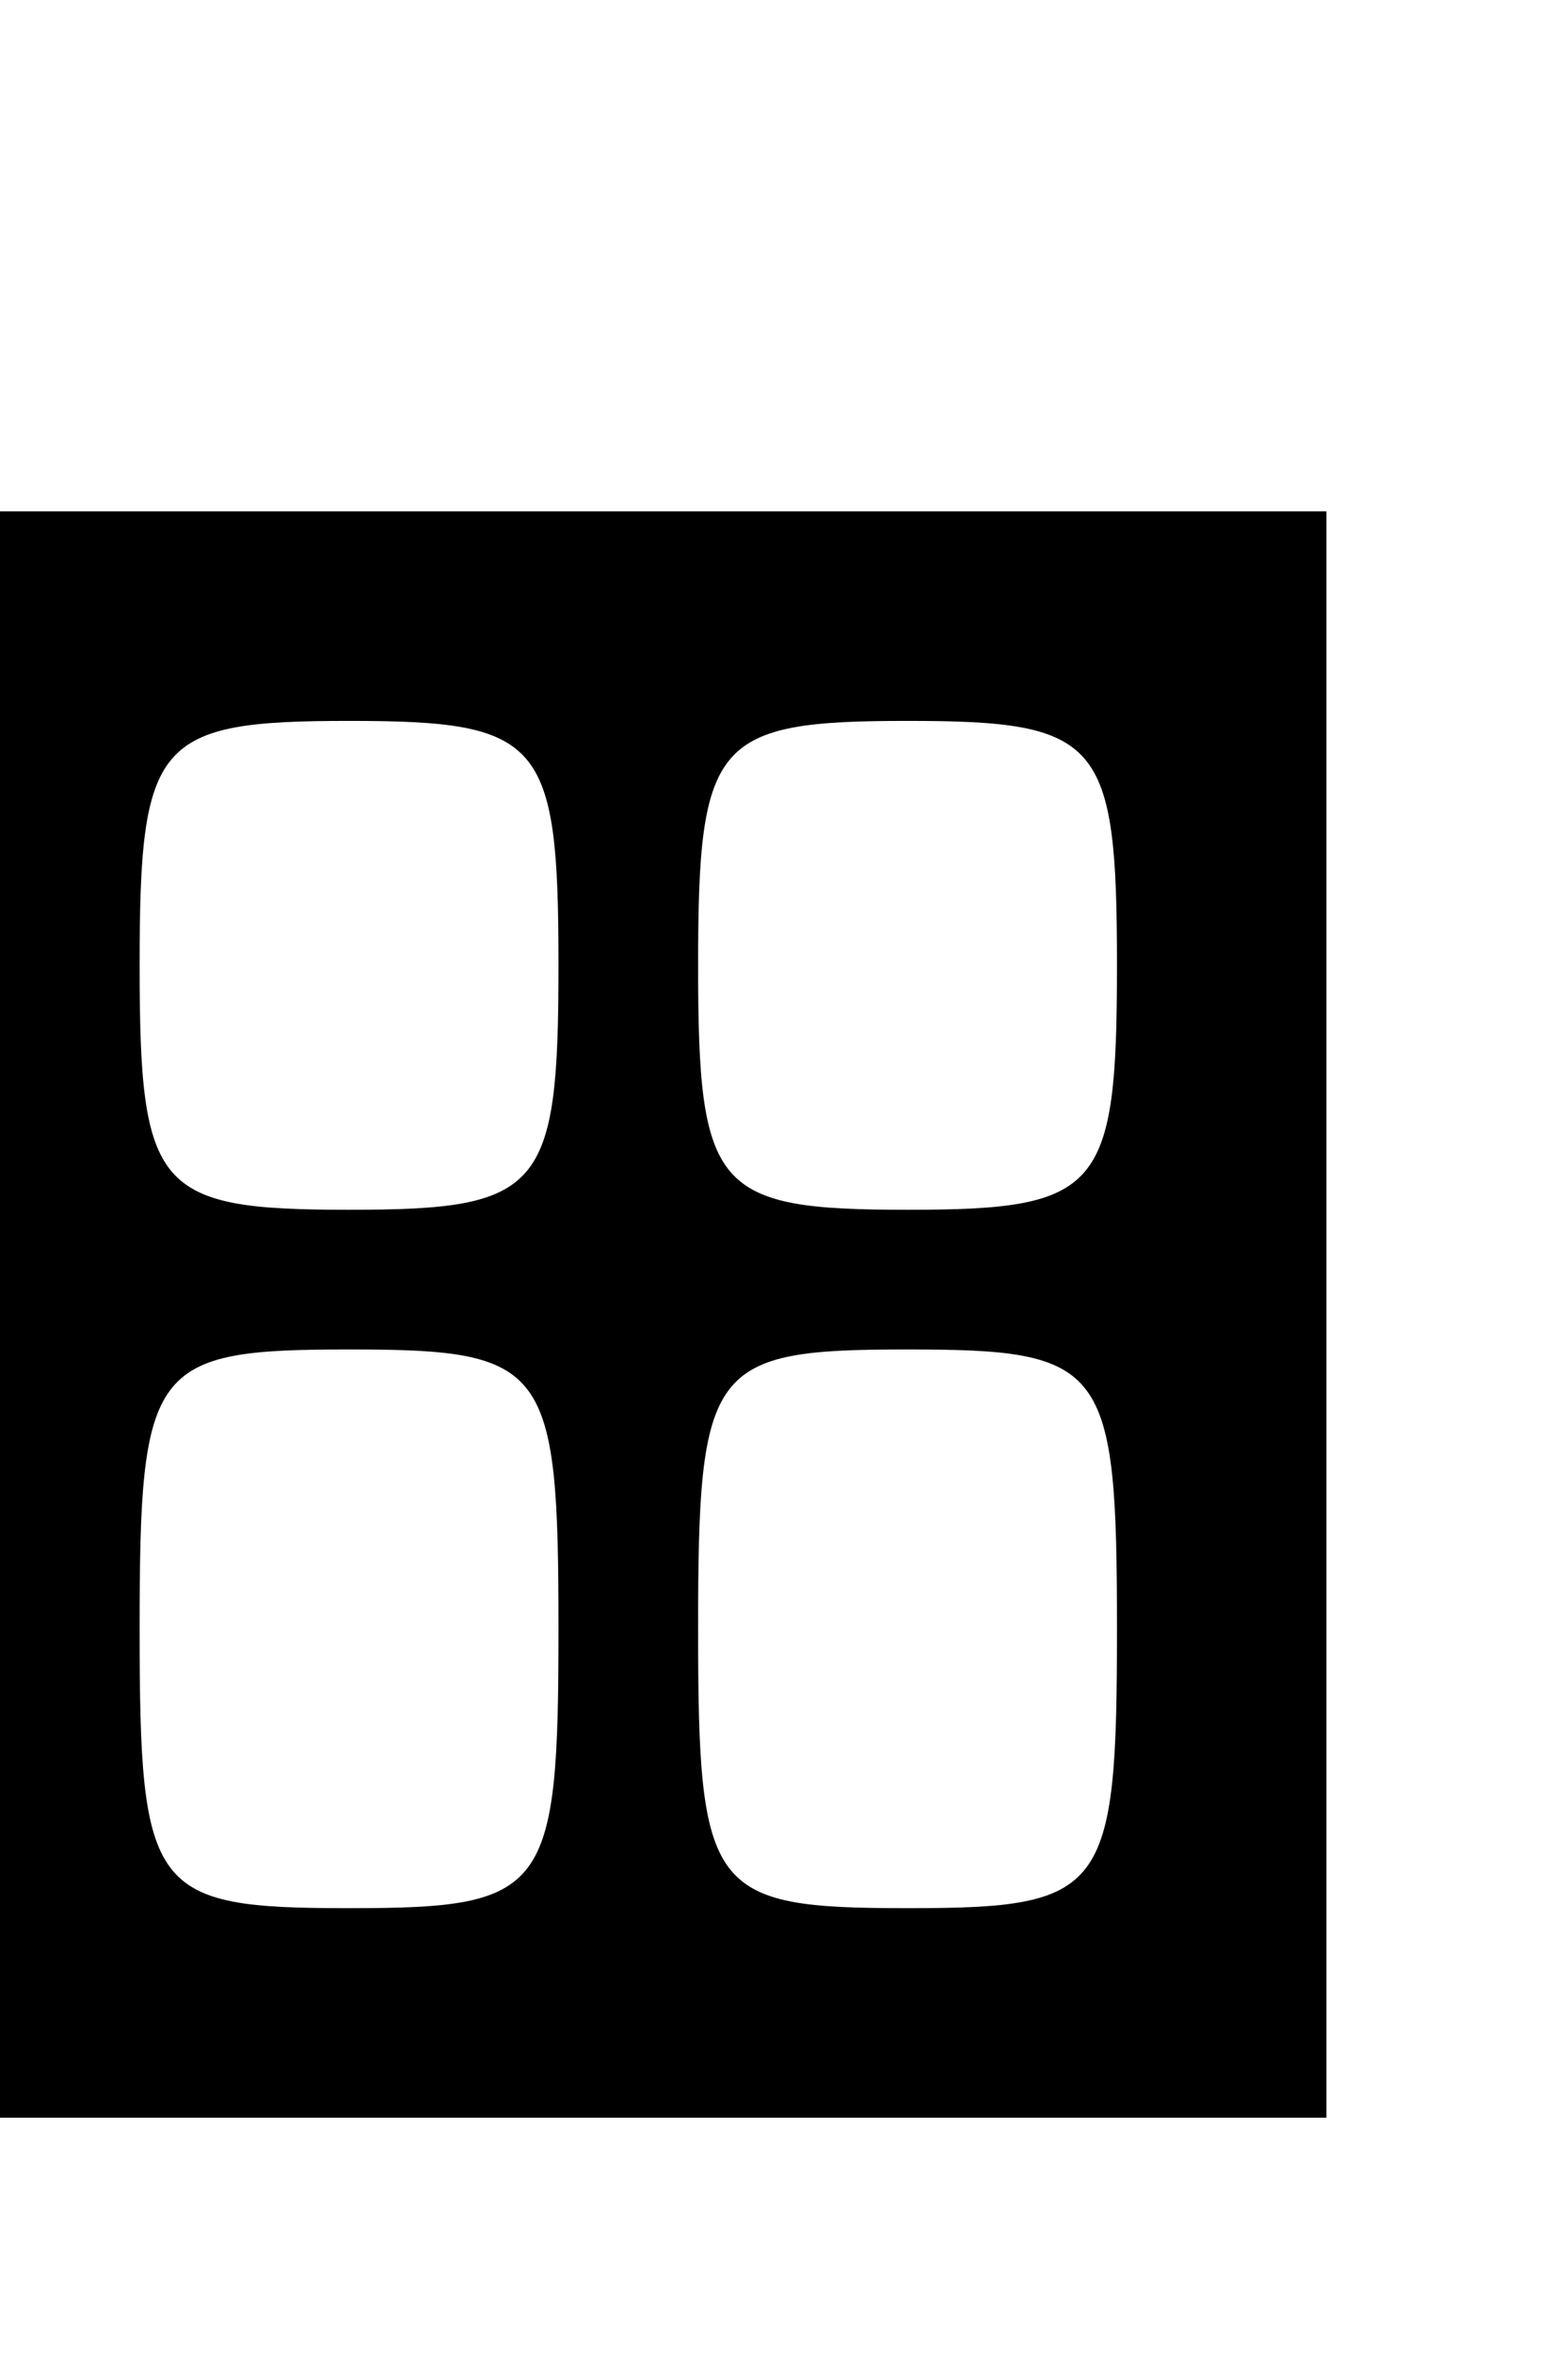 <?xml version="1.0" encoding="UTF-8" standalone="no"?>
<!-- Created with Inkscape (http://www.inkscape.org/) -->

<svg
   xmlns:dc="http://purl.org/dc/elements/1.1/"
   xmlns:cc="http://creativecommons.org/ns#"
   xmlns:rdf="http://www.w3.org/1999/02/22-rdf-syntax-ns#"
   xmlns:svg="http://www.w3.org/2000/svg"
   xmlns="http://www.w3.org/2000/svg"
   xmlns:sodipodi="http://sodipodi.sourceforge.net/DTD/sodipodi-0.dtd"
   xmlns:inkscape="http://www.inkscape.org/namespaces/inkscape"
   width="2000"
   height="3000"
   viewBox="0 0 2000 3000"
   version="1.1"
   id="svg8"
   inkscape:version="0.92.5 (2060ec1f9f, 2020-04-08)"
   sodipodi:docname="S.svg">
  <defs
     id="defs2" />
  <sodipodi:namedview
     id="base"
     pagecolor="#ffffff"
     bordercolor="#666666"
     borderopacity="1.0"
     inkscape:pageopacity="0.0"
     inkscape:pageshadow="2"
     inkscape:zoom="0.54"
     inkscape:cx="414.81481"
     inkscape:cy="567.93651"
     inkscape:document-units="px"
     inkscape:current-layer="layer1"
     showgrid="false"
     units="px"
     showguides="true"
     inkscape:guide-bbox="true"
     inkscape:window-width="1306"
     inkscape:window-height="704"
     inkscape:window-x="60"
     inkscape:window-y="27"
     inkscape:window-maximized="1">
    <sodipodi:guide
       position="0,79.375"
       orientation="0,1"
       id="guide12"
       inkscape:locked="false"
       inkscape:label=""
       inkscape:color="rgb(0,0,255)" />
    <sodipodi:guide
       position="0,185.208"
       orientation="0,1"
       id="guide14"
       inkscape:locked="false"
       inkscape:label=""
       inkscape:color="rgb(0,0,255)" />
    <sodipodi:guide
       position="0,257.969"
       orientation="0,1"
       id="guide16"
       inkscape:locked="false"
       inkscape:label=""
       inkscape:color="rgb(0,0,255)" />
  </sodipodi:namedview>
  <g
     inkscape:label="Layer 1"
     inkscape:groupmode="layer"
     id="layer1"
     transform="translate(0,1967.583)">
    <path
       inkscape:connector-curvature="0"
       id="path5704"
       d="M 0,-291.585 V -1315.583 H 845.914 1691.828 V -291.585 732.417 H 845.914 0 Z m 712.349,400.698 c 0,-336.388 -14.841,-356.173 -267.131,-356.173 -252.29,0 -267.131,19.789 -267.131,356.173 0,336.388 14.841,356.173 267.131,356.173 252.29,0 267.131,-19.789 267.131,-356.173 z m 712.349,0 c 0,-336.388 -14.841,-356.173 -267.131,-356.173 -252.29,0 -267.131,19.789 -267.131,356.173 0,336.388 14.841,356.173 267.131,356.173 252.29,0 267.131,-19.789 267.131,-356.173 z m -712.349,-845.913 c 0,-286.919 -21.201,-311.652 -267.131,-311.652 -245.93,0 -267.131,24.736 -267.131,311.652 0,286.916 21.201,311.652 267.131,311.652 245.93,0 267.131,-24.736 267.131,-311.652 z m 712.349,0 c 0,-286.919 -21.201,-311.652 -267.131,-311.652 -245.93,0 -267.131,24.736 -267.131,311.652 0,286.916 21.201,311.652 267.131,311.652 245.93,0 267.131,-24.736 267.131,-311.652 z"
       style="fill:#000000;stroke-width:89.044" />
  </g>
</svg>
